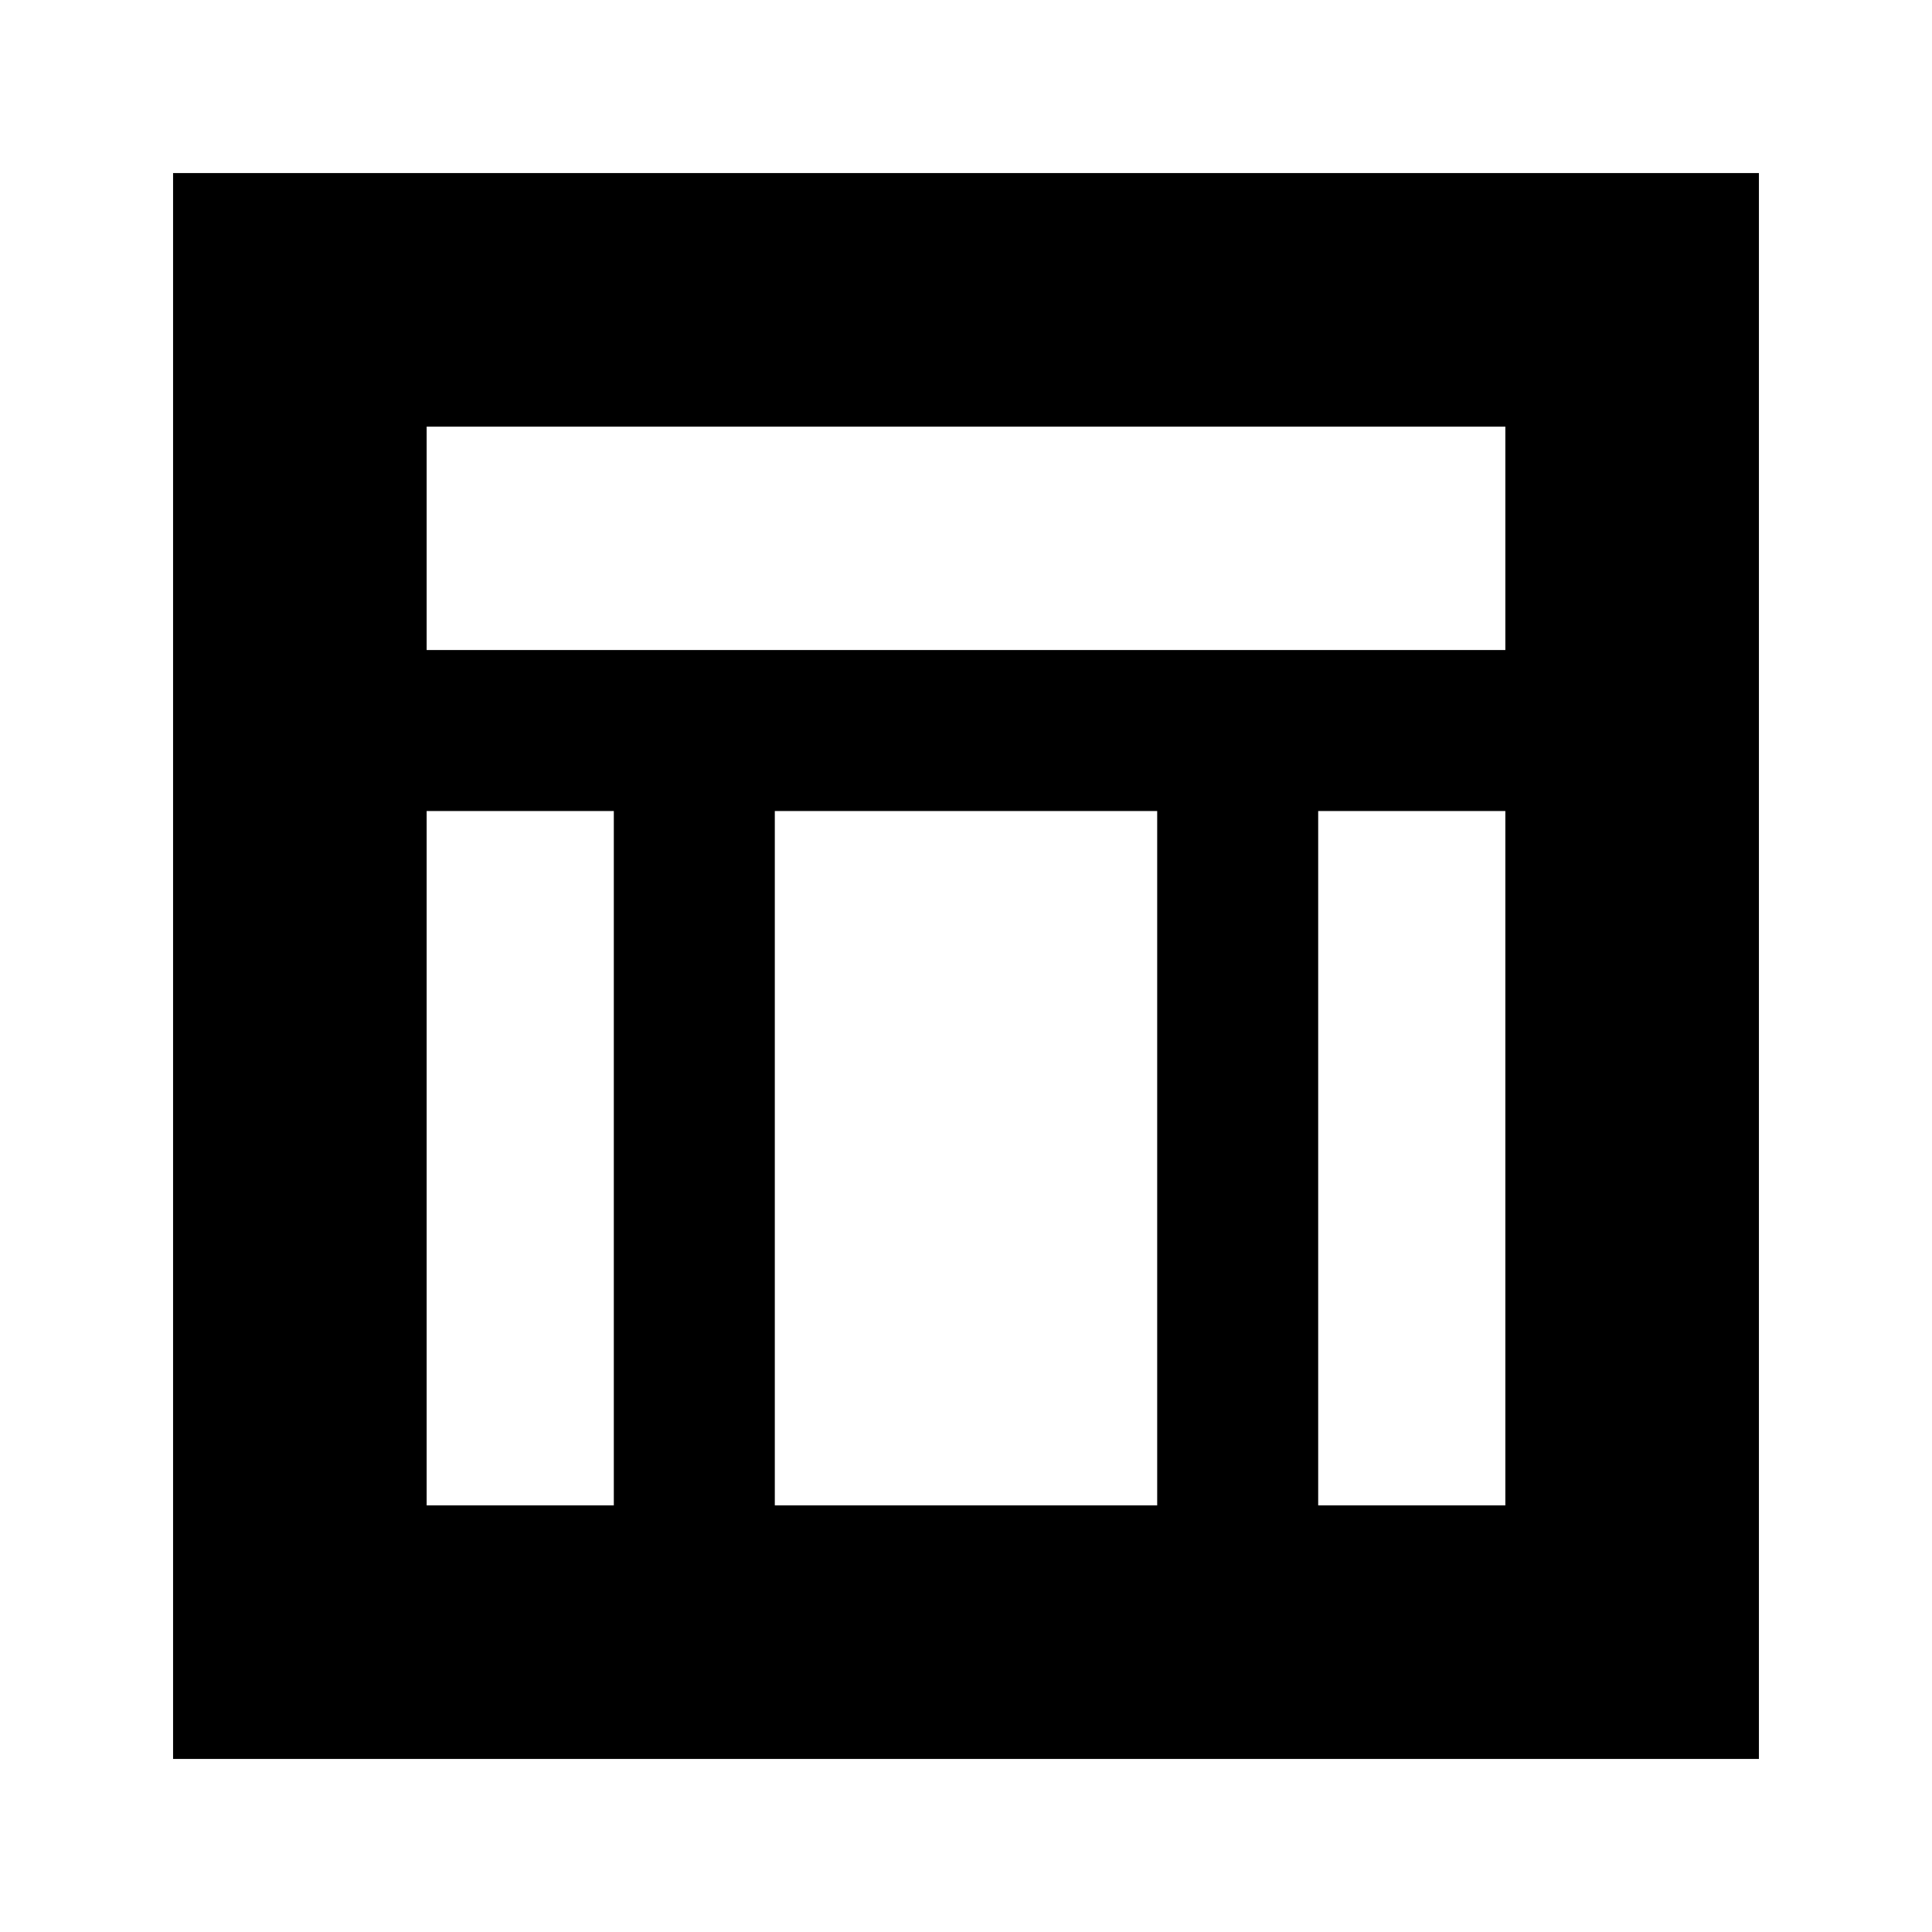 <svg xmlns="http://www.w3.org/2000/svg" height="24" viewBox="0 -960 960 960" width="24"><path d="M86-86v-788h788v788H86Zm126-551h536v-111H212v111Zm0 425h93v-345h-93v345Zm443 0h93v-345h-93v345Zm-270 0h190v-345H385v345Z"/></svg>